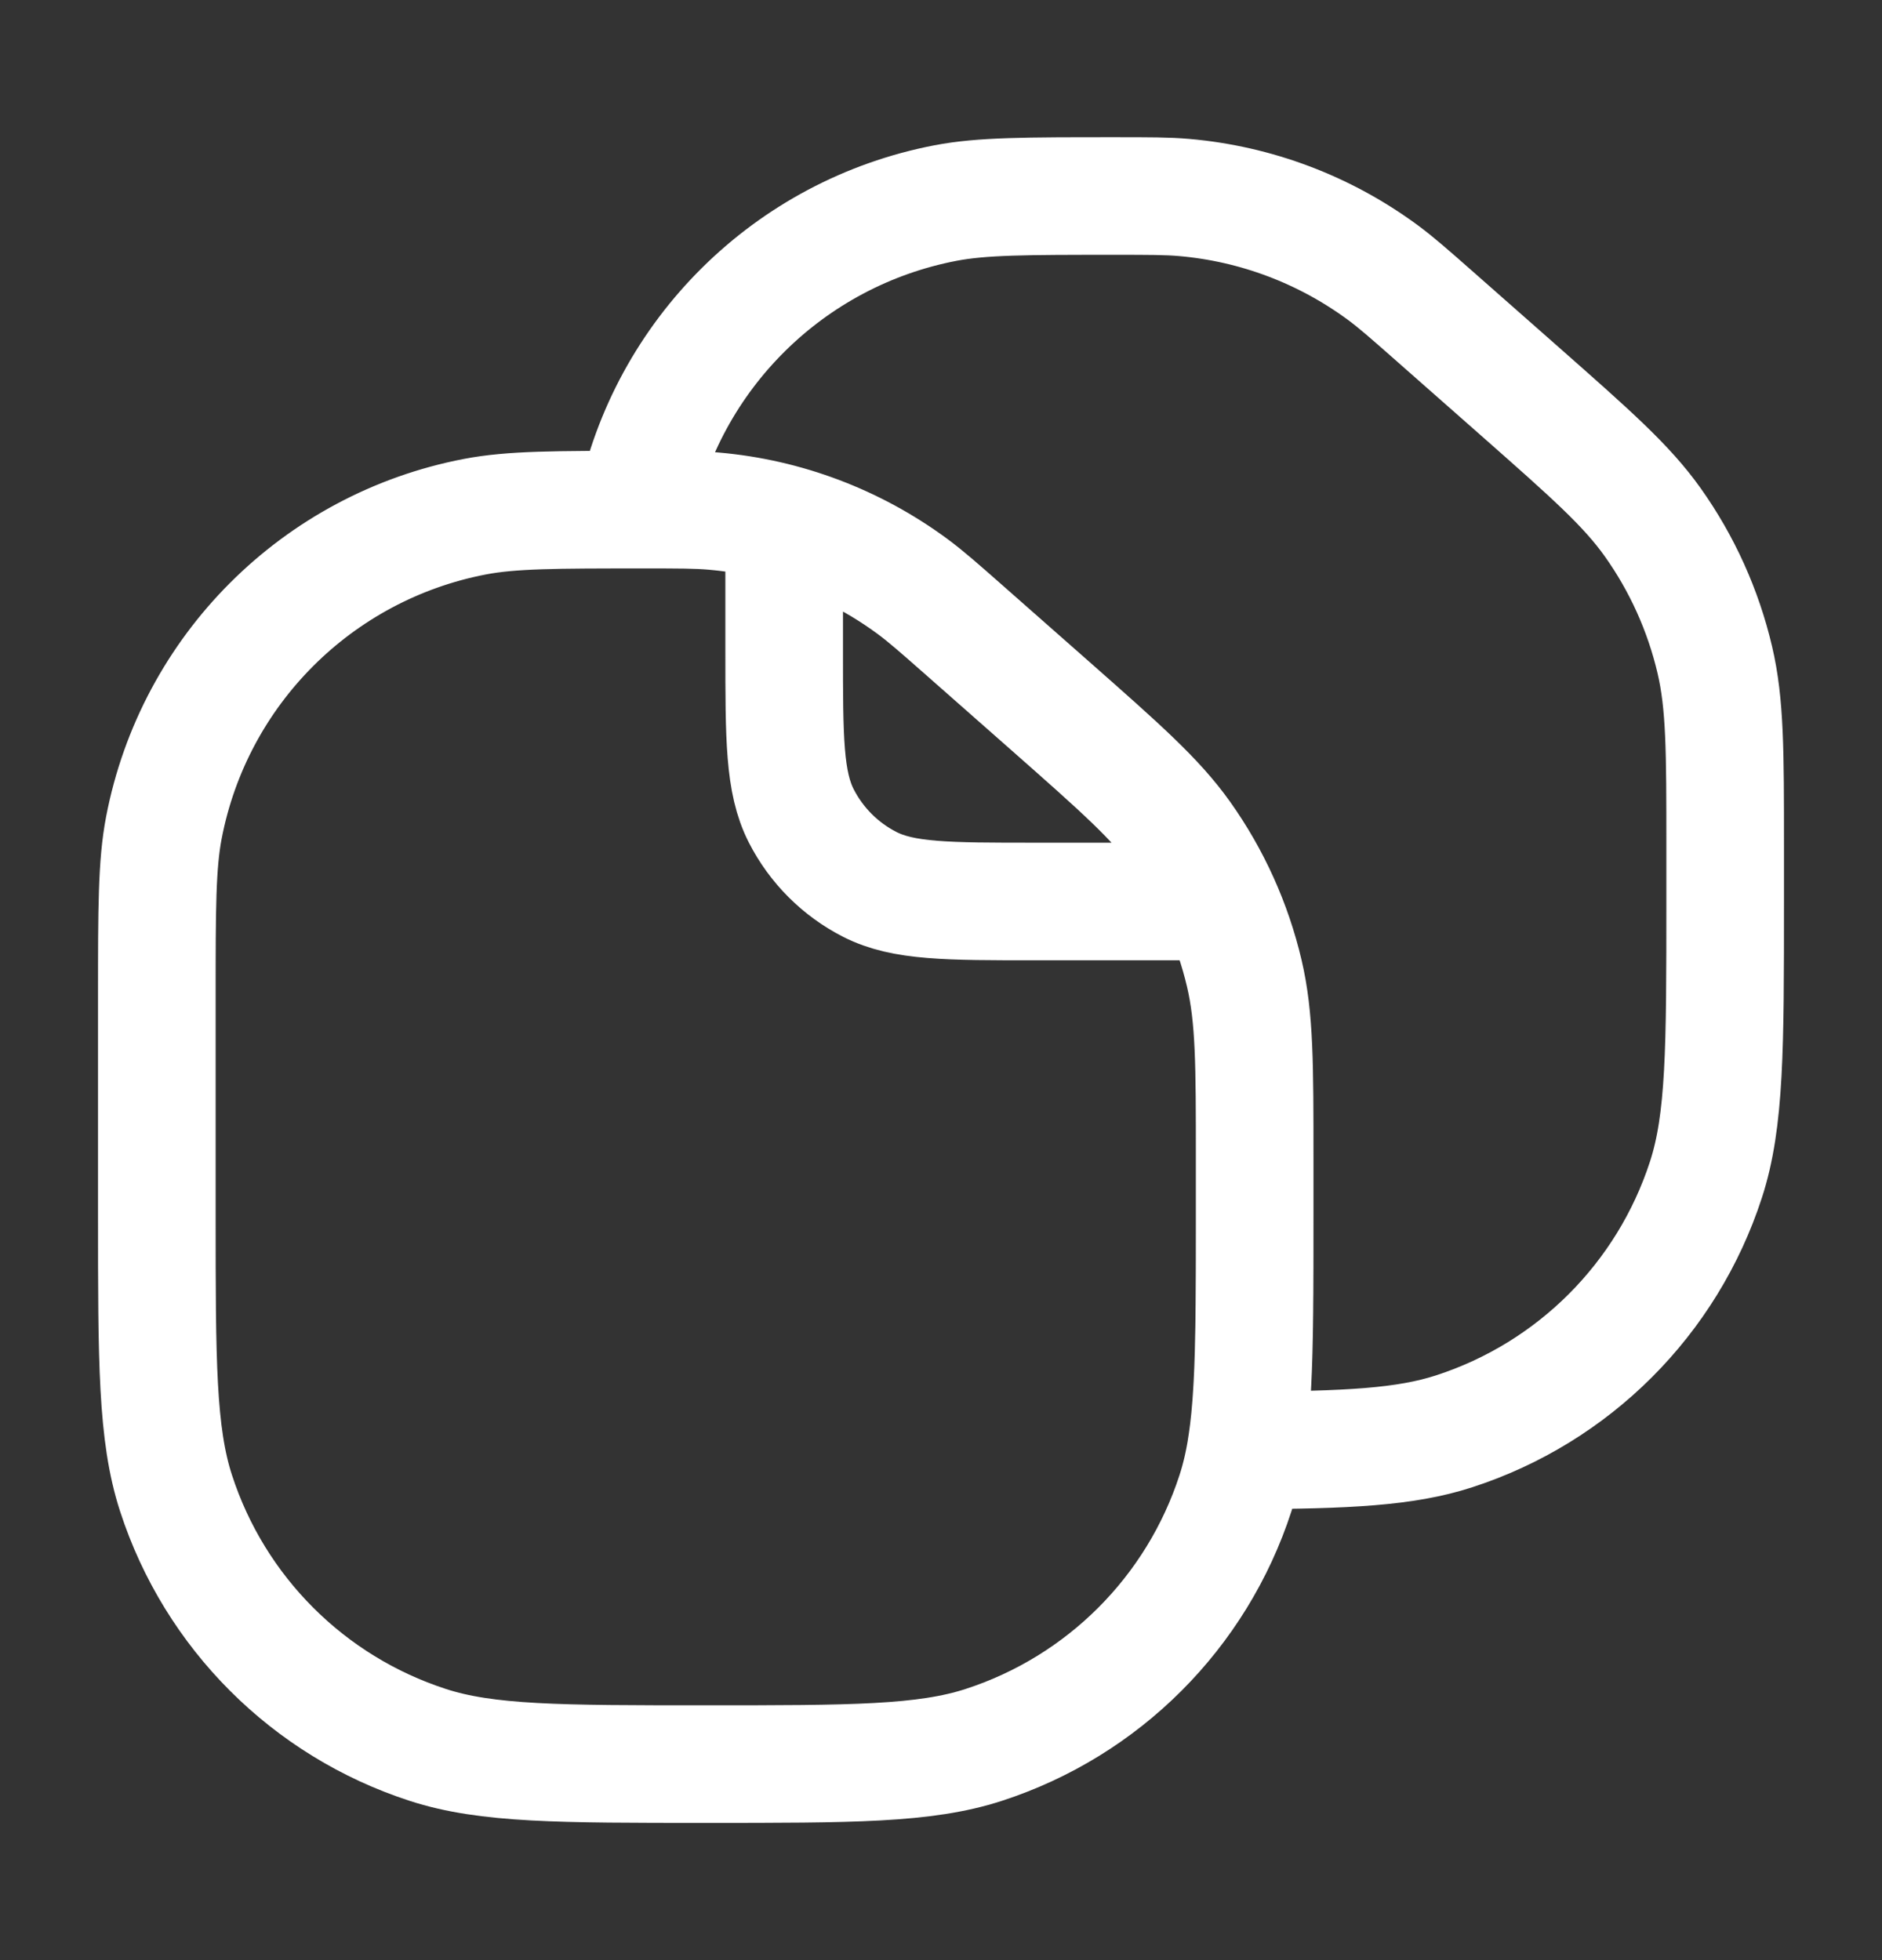 <svg width="24" height="25" viewBox="0 0 24 25" fill="none" xmlns="http://www.w3.org/2000/svg">
<rect x="0" y="0" width="24" height="25" fill="#333333" stroke="none"/>
<path d="M8.209 6.5C8.66 6.5 8.885 6.5 9.103 6.519C10.018 6.599 10.893 6.93 11.633 7.475C11.809 7.605 11.978 7.754 12.316 8.052L13.387 8.996C14.289 9.792 14.741 10.19 15.076 10.661C15.451 11.189 15.72 11.785 15.868 12.416C16 12.979 16 13.581 16 14.784V15.5M8.209 6.5C7.086 6.5 6.524 6.5 6.056 6.59C4.047 6.976 2.476 8.547 2.09 10.556C2 11.024 2 11.585 2 12.709V15.5C2 17.361 2 18.292 2.245 19.045C2.739 20.567 3.933 21.761 5.455 22.255C6.208 22.5 7.139 22.5 9 22.5C10.861 22.5 11.792 22.5 12.545 22.255C14.067 21.761 15.261 20.567 15.755 19.045C16 18.292 16 17.361 16 15.5M8.209 6.5C8.173 6.5 8.137 6.5 8.101 6.5C8.505 4.518 10.066 2.973 12.056 2.59C12.524 2.5 13.085 2.5 14.209 2.5C14.66 2.5 14.885 2.5 15.102 2.519C16.018 2.599 16.893 2.93 17.633 3.475C17.809 3.605 17.978 3.754 18.316 4.052L19.387 4.996C20.289 5.792 20.741 6.19 21.076 6.661C21.451 7.189 21.72 7.785 21.868 8.416C22 8.979 22 9.581 22 10.784V11.5C22 13.361 22 14.292 21.755 15.045C21.261 16.567 20.067 17.761 18.545 18.255C17.922 18.458 17.178 18.493 15.886 18.499C16 17.824 16 16.941 16 15.5M10 8.298V6.685C10.586 6.847 11.139 7.116 11.633 7.479C11.809 7.609 11.978 7.758 12.316 8.056L13.387 9C14.289 9.796 14.741 10.194 15.076 10.665C15.262 10.927 15.422 11.206 15.554 11.498H13.2C12.08 11.498 11.52 11.498 11.092 11.28C10.716 11.088 10.41 10.782 10.218 10.406C10 9.978 10 9.418 10 8.298Z" stroke="white" stroke-width="1.5" stroke-linecap="round" stroke-linejoin="round"/>
</svg>
